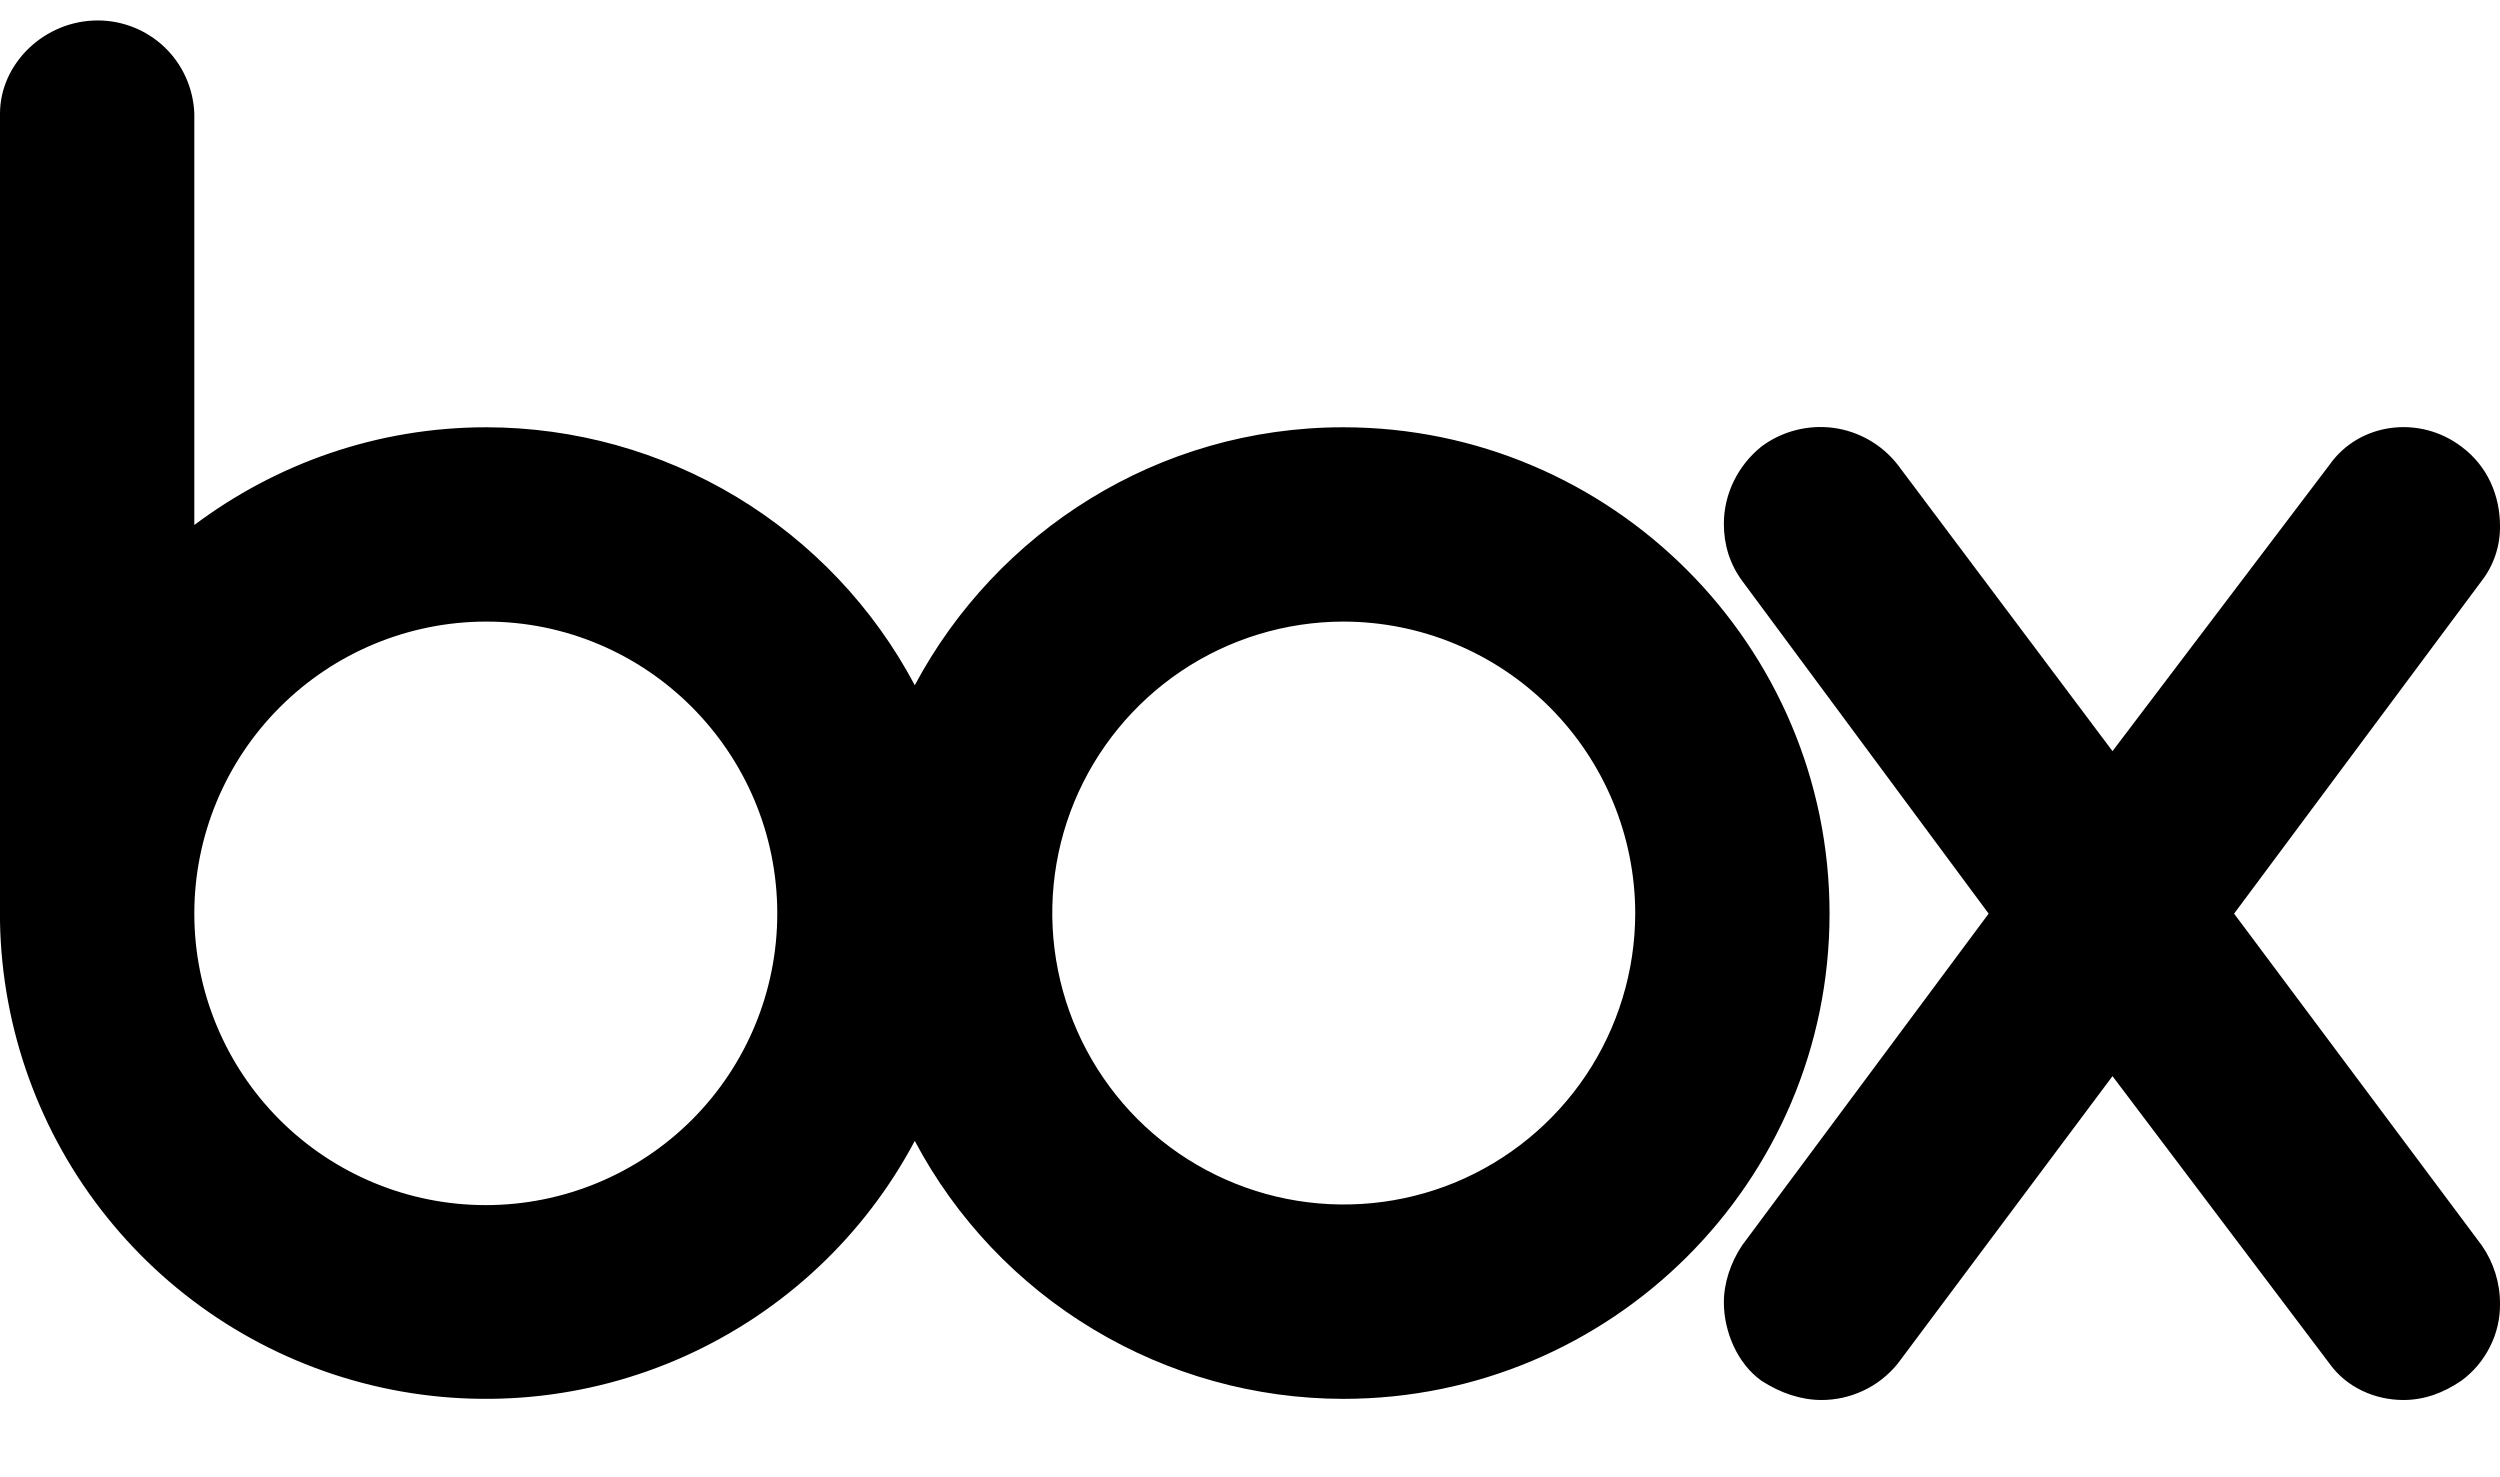 <svg aria-label="box logo" viewBox="0 0 22 13" xmlns="http://www.w3.org/2000/svg">
<path fill-rule="evenodd" clip-rule="evenodd" d="M11.82 12.31C14.18 12.31 16.1 10.4 16.1 8.04C16.1 5.68 14.18 3.76 11.82 3.76C10.19 3.76 8.77 4.68 8.05 6.03C7.687 5.345 7.144 4.772 6.48 4.372C5.816 3.973 5.055 3.761 4.28 3.76C3.32 3.76 2.43 4.08 1.71 4.62V1C1.702 0.78 1.609 0.571 1.451 0.418C1.292 0.265 1.08 0.18 0.86 0.18C0.39 0.18 0 0.56 0 1V8.11C0.017 9.057 0.348 9.973 0.941 10.711C1.534 11.45 2.356 11.971 3.278 12.192C4.199 12.413 5.168 12.322 6.032 11.932C6.896 11.542 7.606 10.877 8.05 10.04C8.413 10.725 8.956 11.298 9.62 11.697C10.284 12.097 11.045 12.309 11.82 12.31ZM11.82 5.47C12.502 5.47 13.155 5.741 13.637 6.223C14.119 6.705 14.39 7.358 14.39 8.04C14.389 8.547 14.238 9.042 13.956 9.463C13.673 9.884 13.273 10.212 12.804 10.406C12.336 10.599 11.82 10.649 11.323 10.55C10.826 10.451 10.37 10.207 10.011 9.849C9.653 9.49 9.409 9.034 9.31 8.537C9.21 8.039 9.261 7.524 9.454 7.056C9.648 6.587 9.976 6.187 10.397 5.904C10.818 5.622 11.313 5.471 11.82 5.47V5.47ZM6.84 8.04C6.84 6.62 5.69 5.47 4.28 5.47C3.598 5.47 2.945 5.741 2.463 6.223C1.981 6.705 1.71 7.358 1.71 8.04C1.71 8.72 1.98 9.373 2.461 9.854C2.942 10.335 3.595 10.605 4.275 10.605C4.955 10.605 5.608 10.335 6.089 9.854C6.57 9.373 6.84 8.72 6.84 8.04ZM22 11.47C22 11.288 21.944 11.11 21.84 10.96L19.66 8.04L21.84 5.11C21.946 4.973 22.002 4.803 22 4.63C22 4.36 21.89 4.1 21.66 3.93C21.29 3.65 20.76 3.72 20.5 4.09L18.59 6.61L16.7 4.09C16.561 3.912 16.357 3.795 16.133 3.765C15.908 3.736 15.681 3.795 15.5 3.93C15.29 4.1 15.17 4.35 15.17 4.61C15.17 4.79 15.22 4.96 15.33 5.11L17.5 8.04L15.33 10.96C15.23 11.11 15.17 11.29 15.17 11.46C15.17 11.72 15.29 12 15.5 12.15C15.67 12.26 15.85 12.32 16.03 12.32C16.28 12.32 16.53 12.21 16.7 12L18.59 9.47L20.5 12C20.65 12.21 20.9 12.32 21.15 12.32C21.33 12.32 21.5 12.26 21.66 12.15C21.767 12.072 21.853 11.969 21.912 11.851C21.972 11.733 22.002 11.602 22 11.47V11.47Z" />
</svg>
